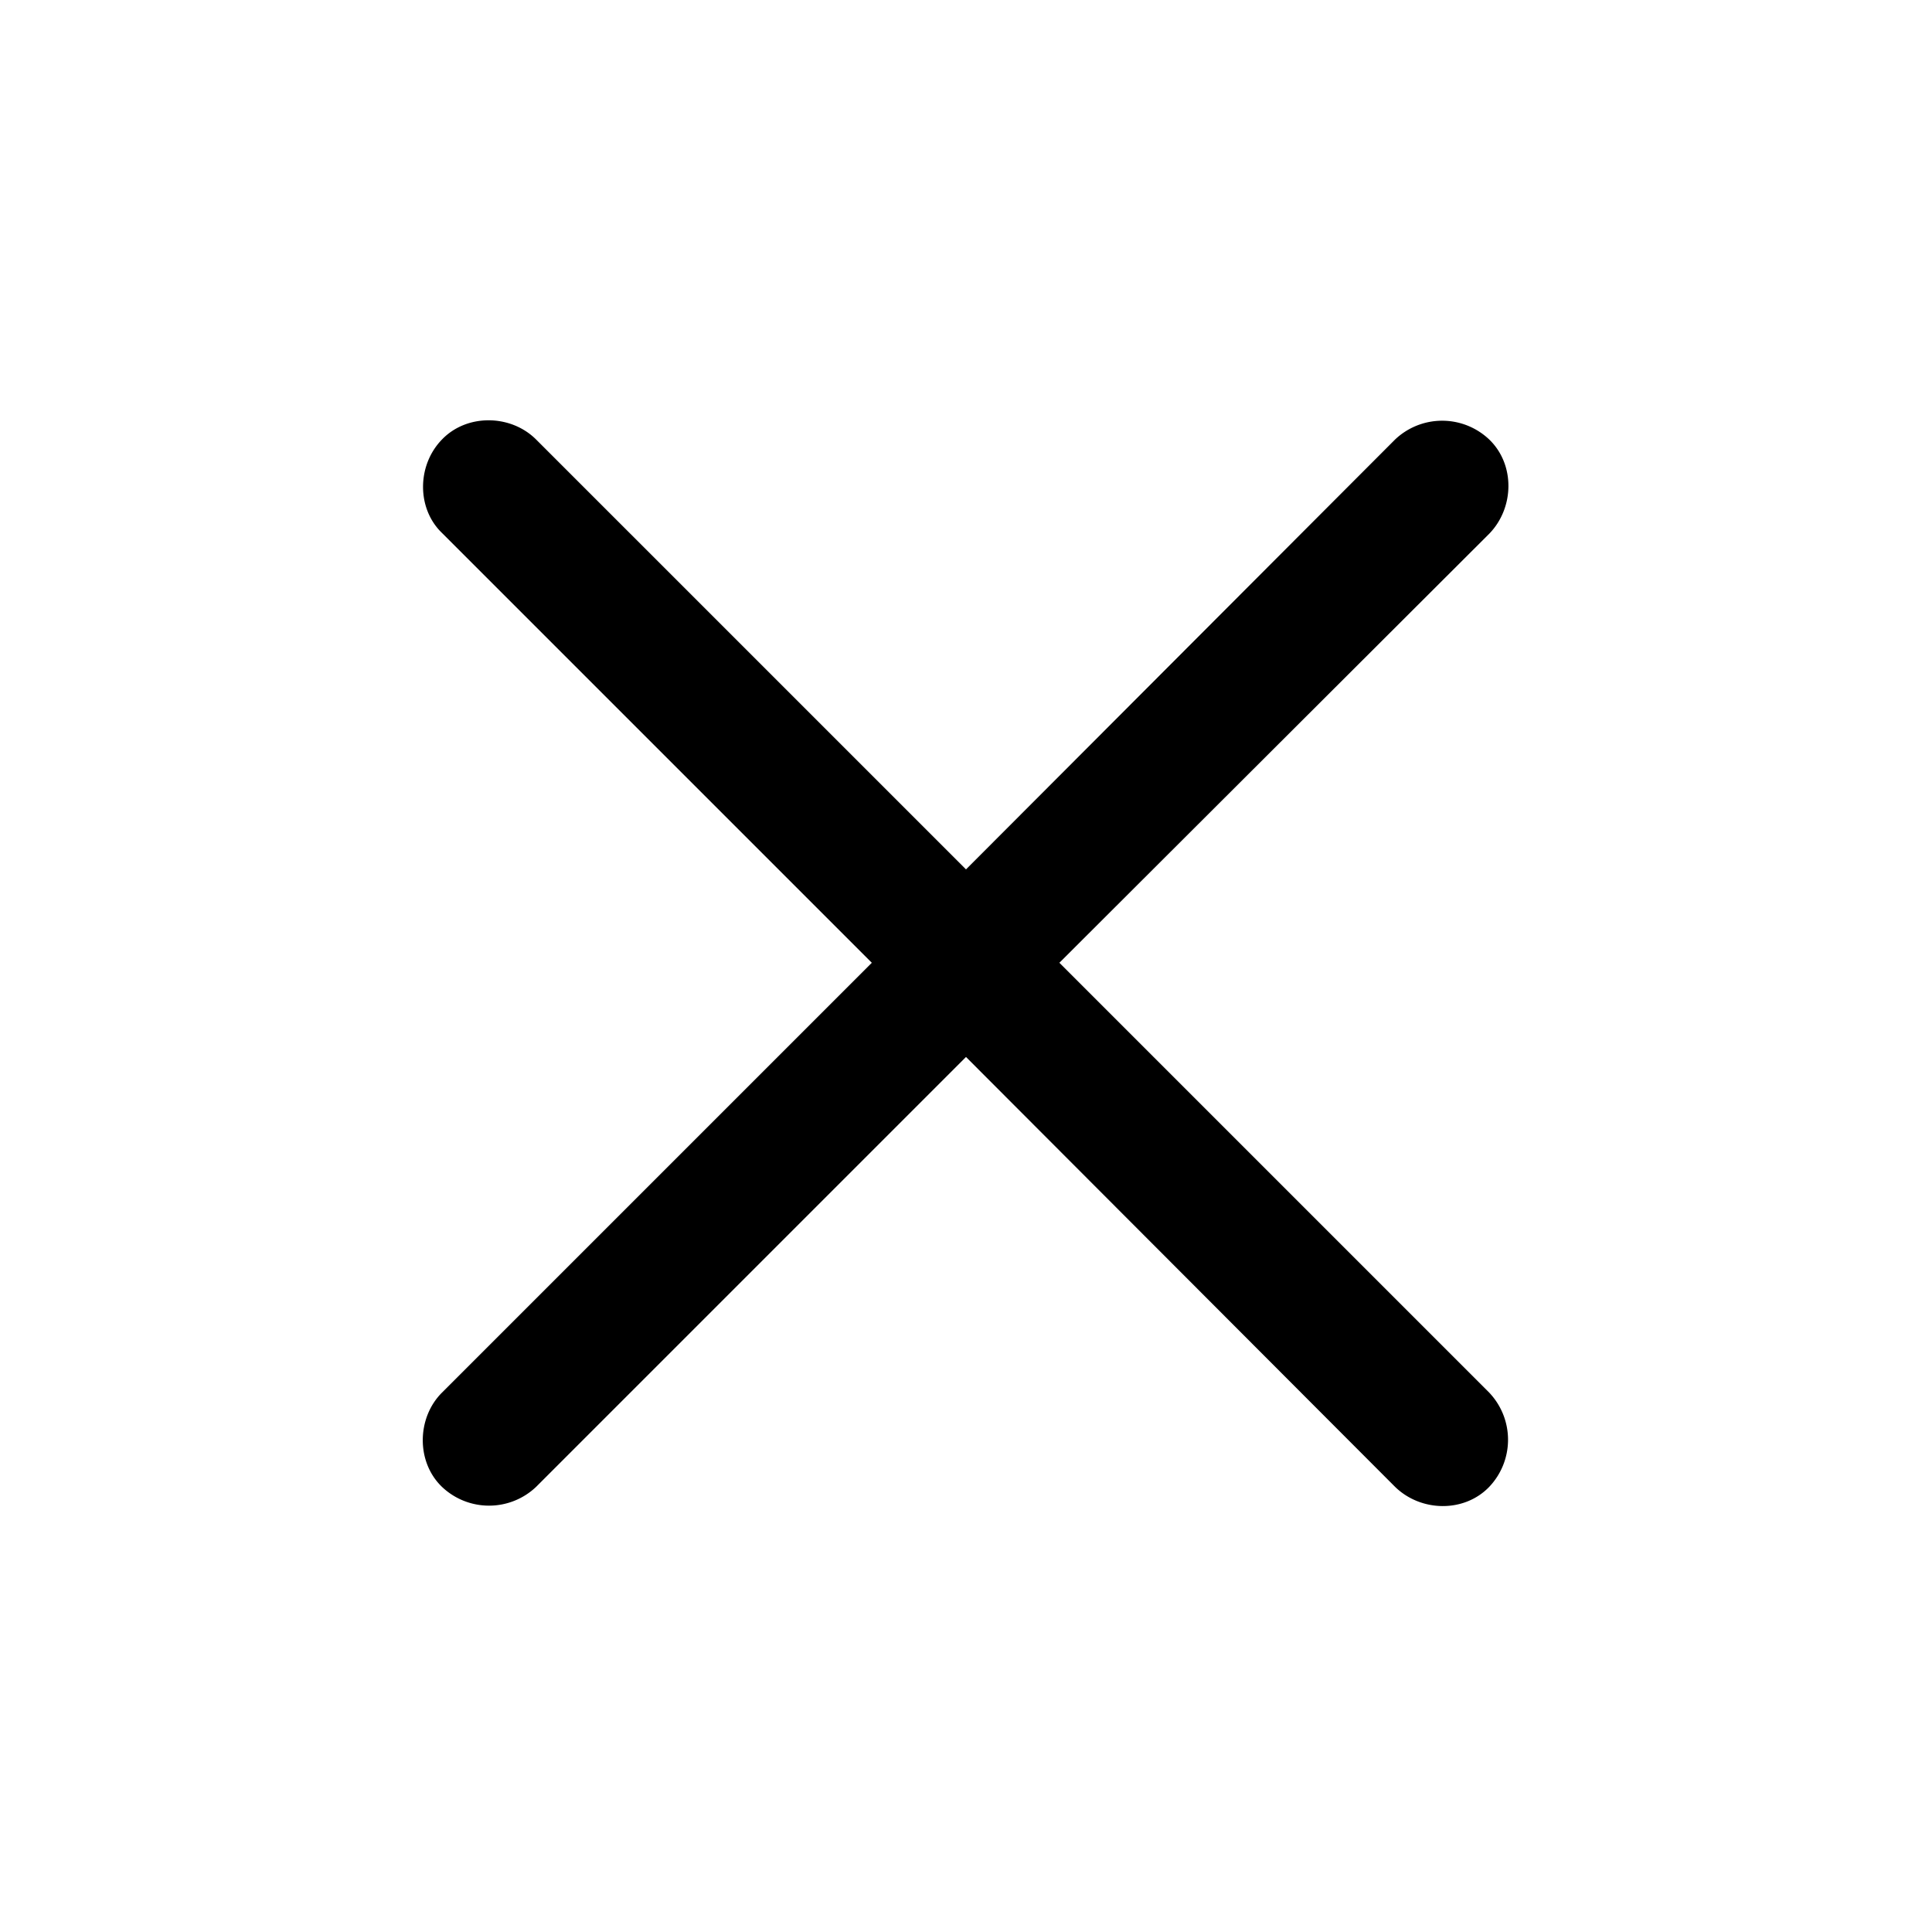 <svg version="1.1" viewBox="0 0 24 24" xmlns="http://www.w3.org/2000/svg">
<path d="m5.49 17.3c-.313.313-.322.86 0 1.17a.849.849 0 001.17 0l5.34-5.34 5.33 5.34c.322.314.86.323 1.17 0a.85.85 0 000-1.17l-5.34-5.34 5.34-5.33c.313-.322.322-.86 0-1.17a.849.849 0 00-1.17 0l-5.33 5.34-5.34-5.34c-.314-.314-.86-.323-1.17 0-.313.322-.313.859 0 1.16l5.34 5.34-5.34 5.34z" />
</svg>
